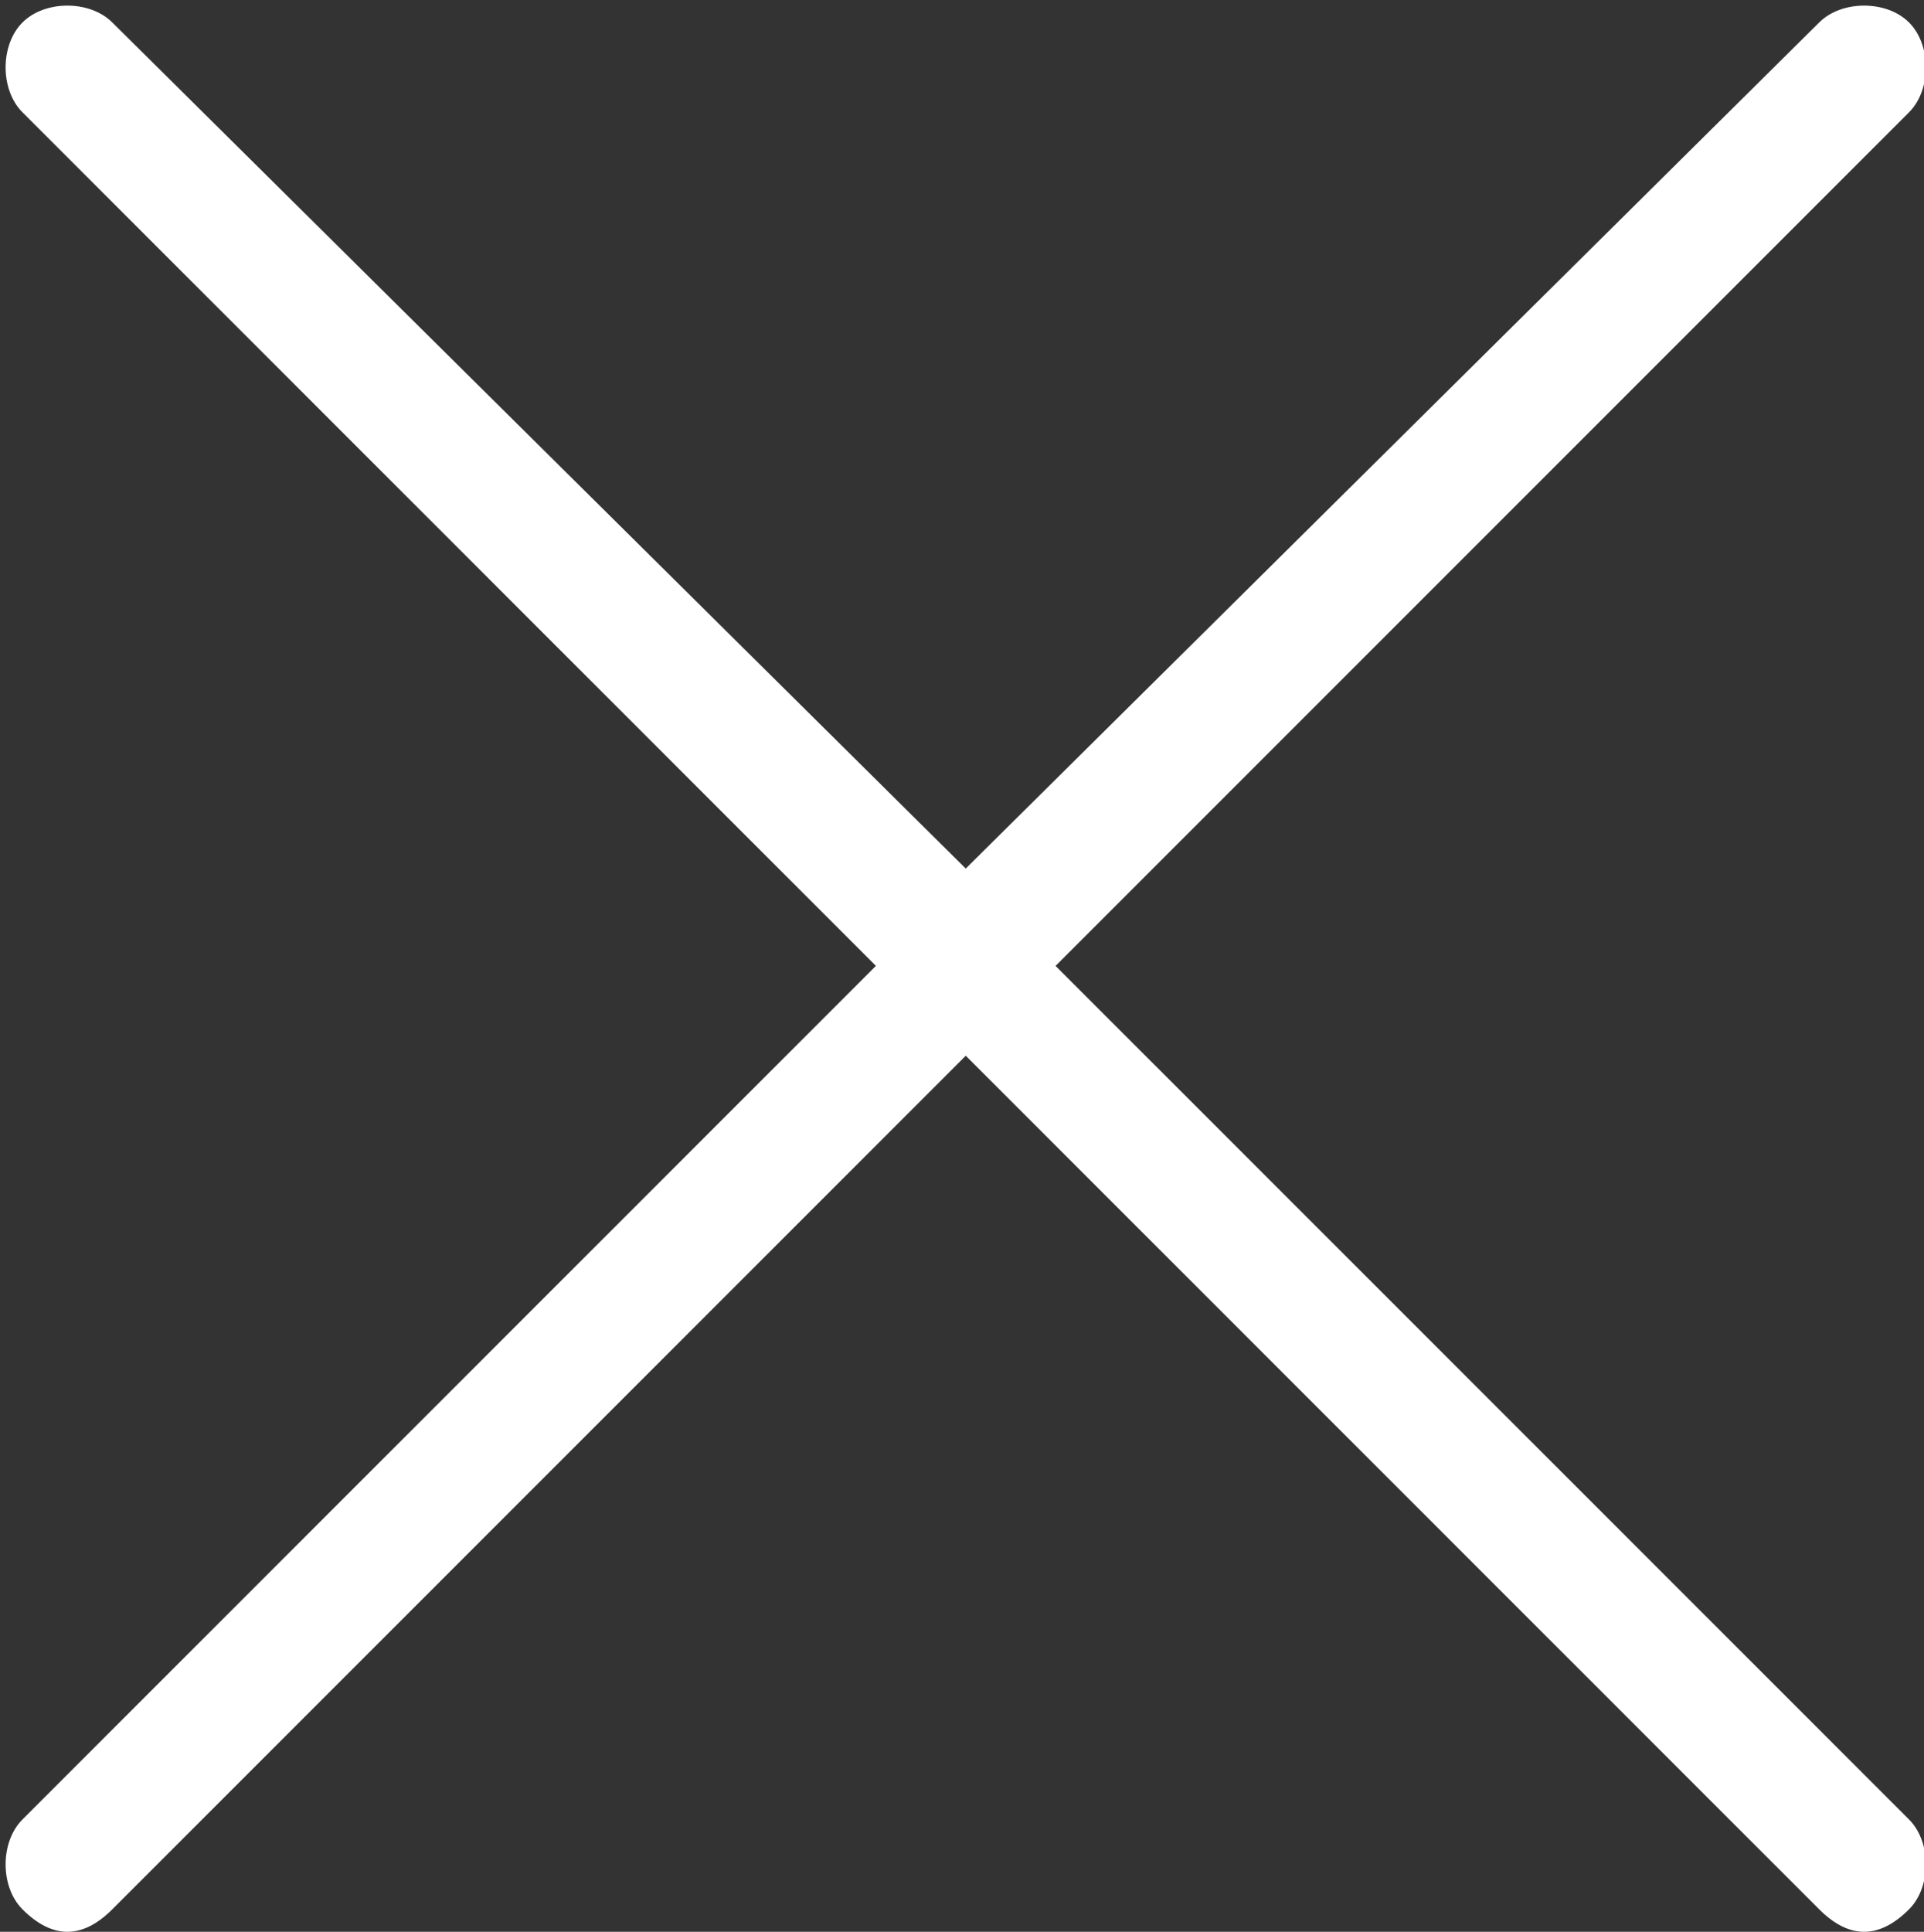 <svg id="Layer_2" xmlns="http://www.w3.org/2000/svg" viewBox="0 0 25.7 25.8"><rect x="0" y="0" width="25.7" height="25.8" fill="#333333" stroke="none"/><style>.st0{fill:#fff}</style><path class="st0" d="M14.1 12.9L25.5 1.5c.3-.3.3-.9 0-1.2-.3-.3-.9-.3-1.2 0L12.9 11.6 1.5.3C1.2 0 .6 0 .3.3s-.3.9 0 1.2l11.4 11.4L.3 24.3c-.3.3-.3.9 0 1.2.2.2.4.3.6.3s.4-.1.6-.3l11.4-11.4 11.4 11.4c.2.2.4.3.6.3s.4-.1.6-.3c.3-.3.3-.9 0-1.2L14.1 12.9z"/></svg>